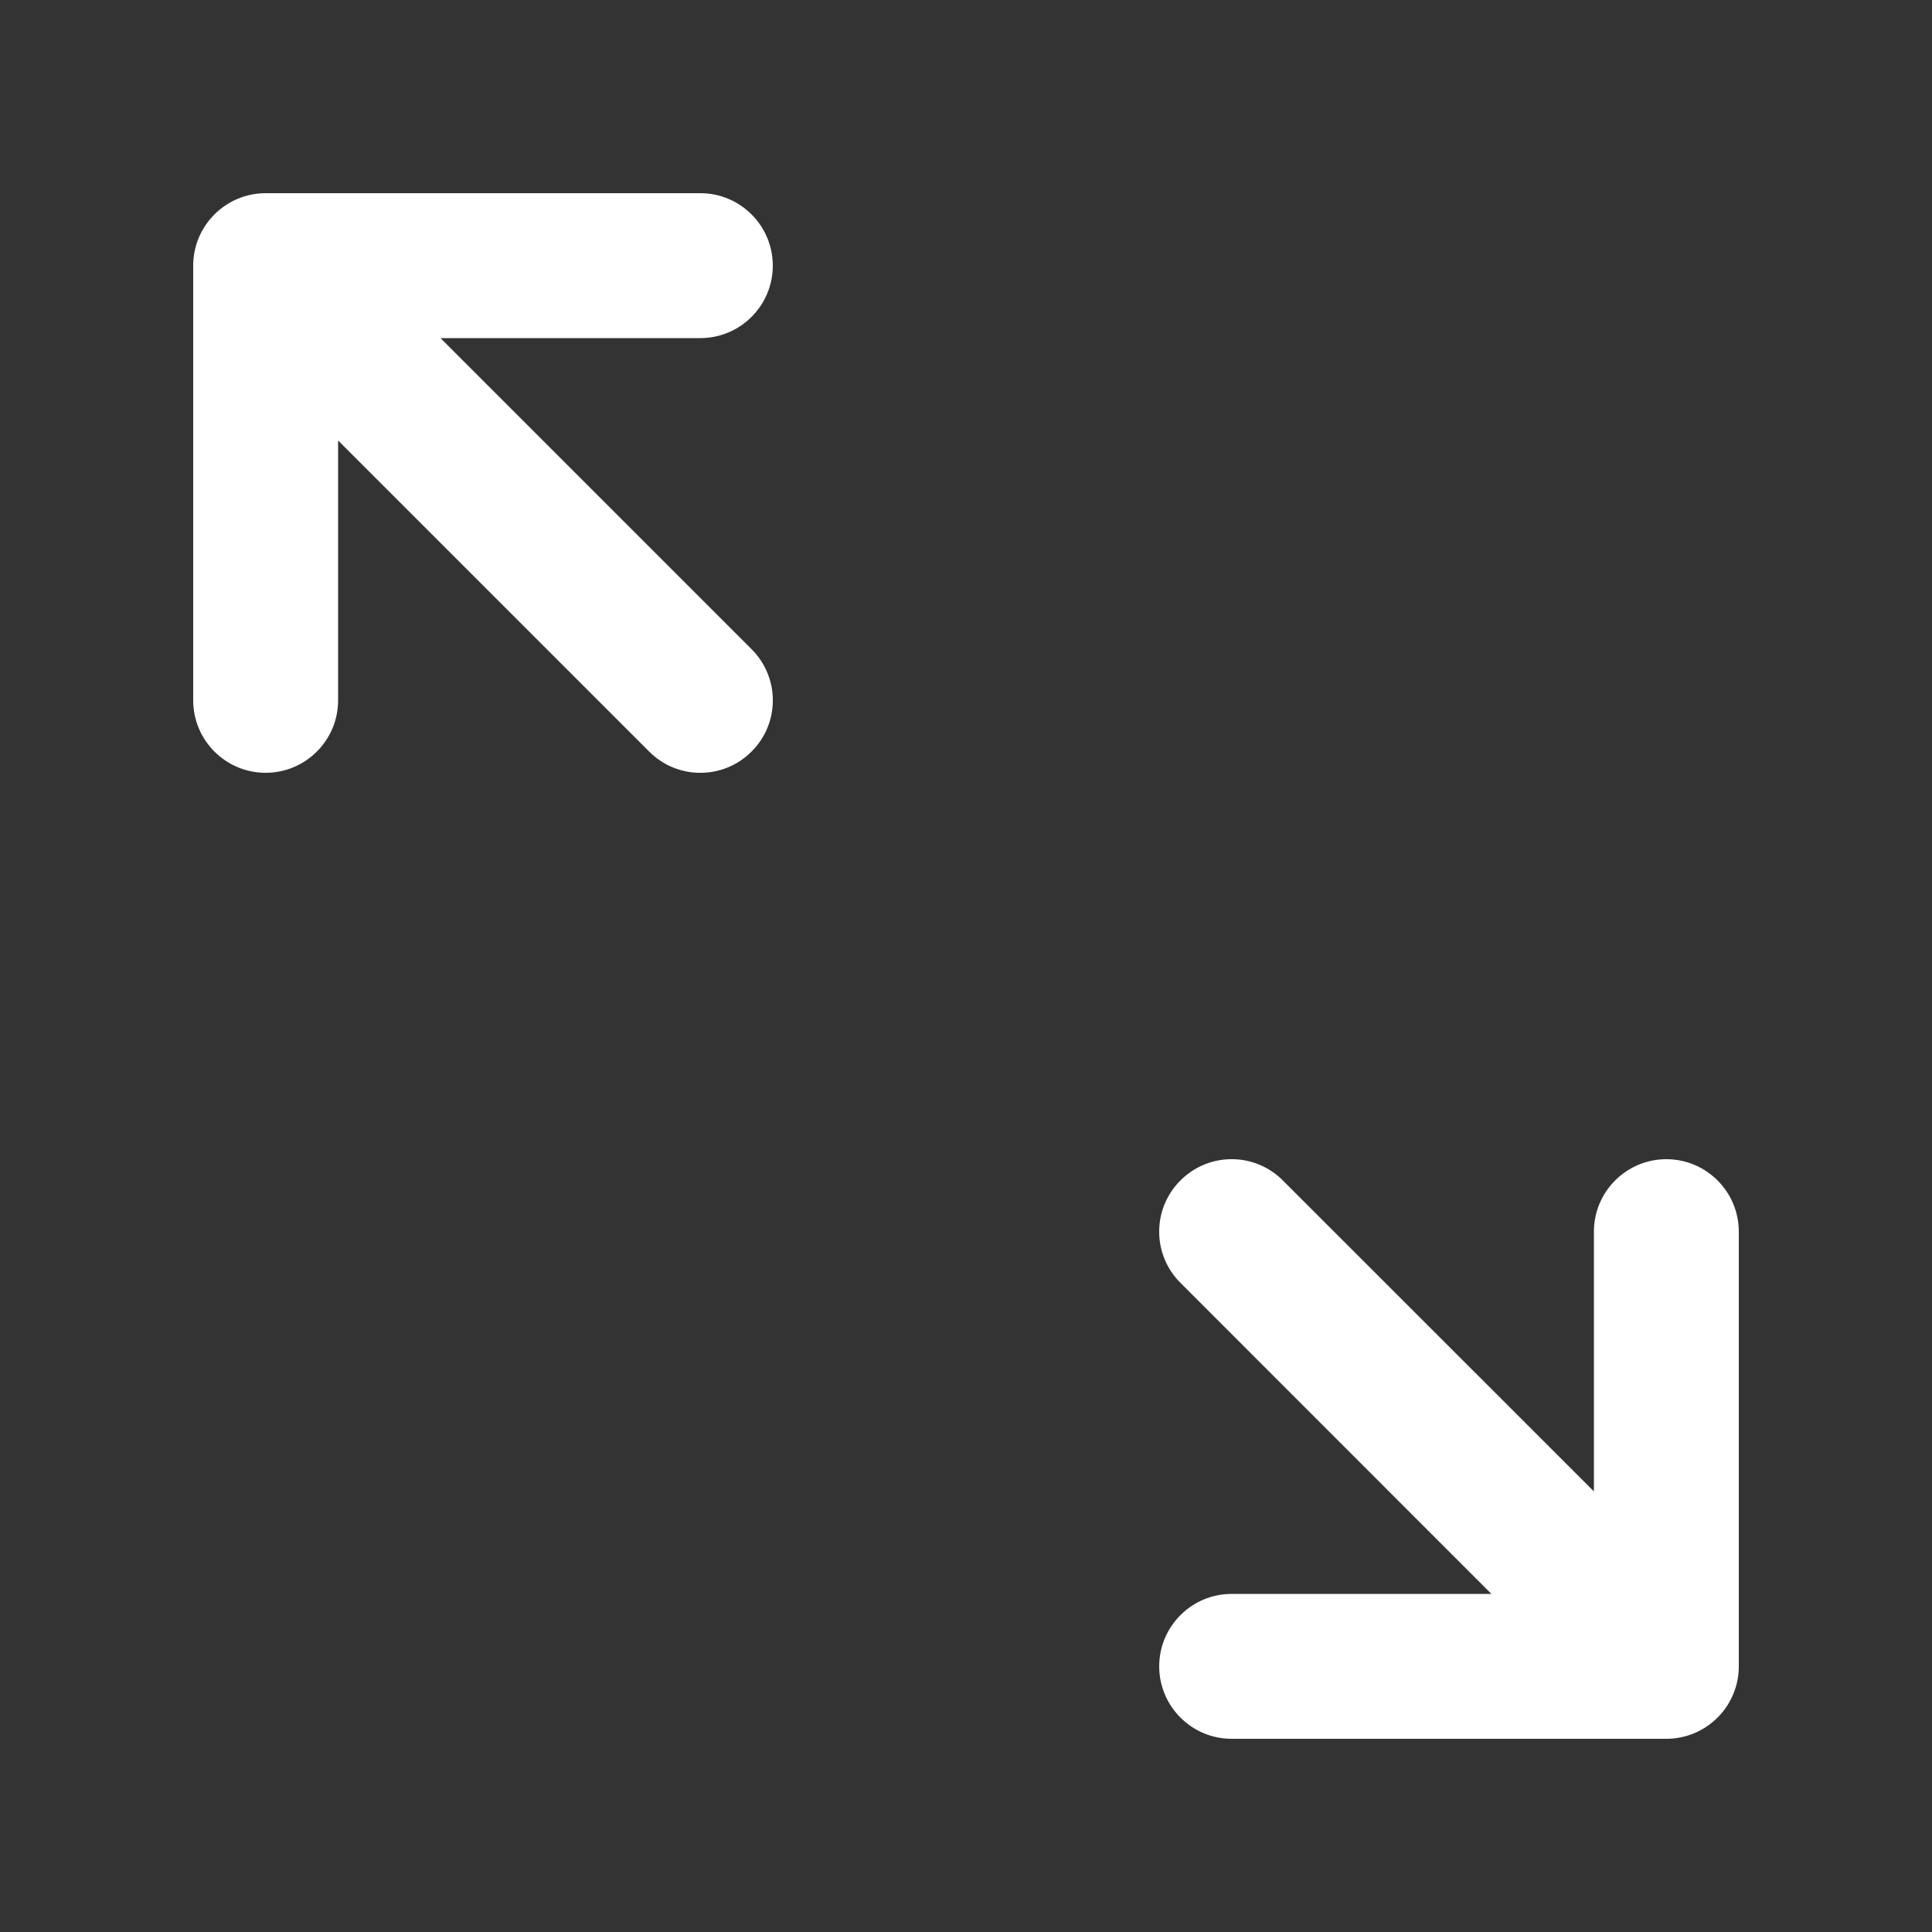 <svg width="16" height="16" viewBox="0 0 16 16" fill="none" xmlns="http://www.w3.org/2000/svg">
<rect x="0" y="0" width="16" height="16" fill="#333333" stroke="none"/>
<path d="M9.776 10.624L12.351 13.2H10.2C9.869 13.2 9.6 13.469 9.6 13.8C9.6 14.131 9.869 14.4 10.2 14.4H13.8C13.954 14.4 14.107 14.341 14.224 14.224C14.282 14.167 14.325 14.1 14.354 14.03C14.384 13.959 14.4 13.881 14.4 13.8V10.2C14.4 9.869 14.131 9.6 13.8 9.6C13.469 9.6 13.2 9.869 13.2 10.2V12.351L10.624 9.776C10.39 9.541 10.01 9.541 9.776 9.776C9.541 10.01 9.541 10.39 9.776 10.624Z" fill="white"/>
<path d="M2.8 3.648L5.376 6.224C5.61 6.459 5.99 6.459 6.224 6.224C6.459 5.99 6.459 5.61 6.224 5.376L3.648 2.8H5.8C6.131 2.8 6.4 2.531 6.4 2.2C6.4 1.869 6.131 1.6 5.8 1.6H2.2C1.869 1.6 1.6 1.869 1.6 2.2V5.8C1.6 6.131 1.869 6.4 2.2 6.4C2.531 6.4 2.8 6.131 2.8 5.8V3.648Z" fill="white"/>
</svg>
